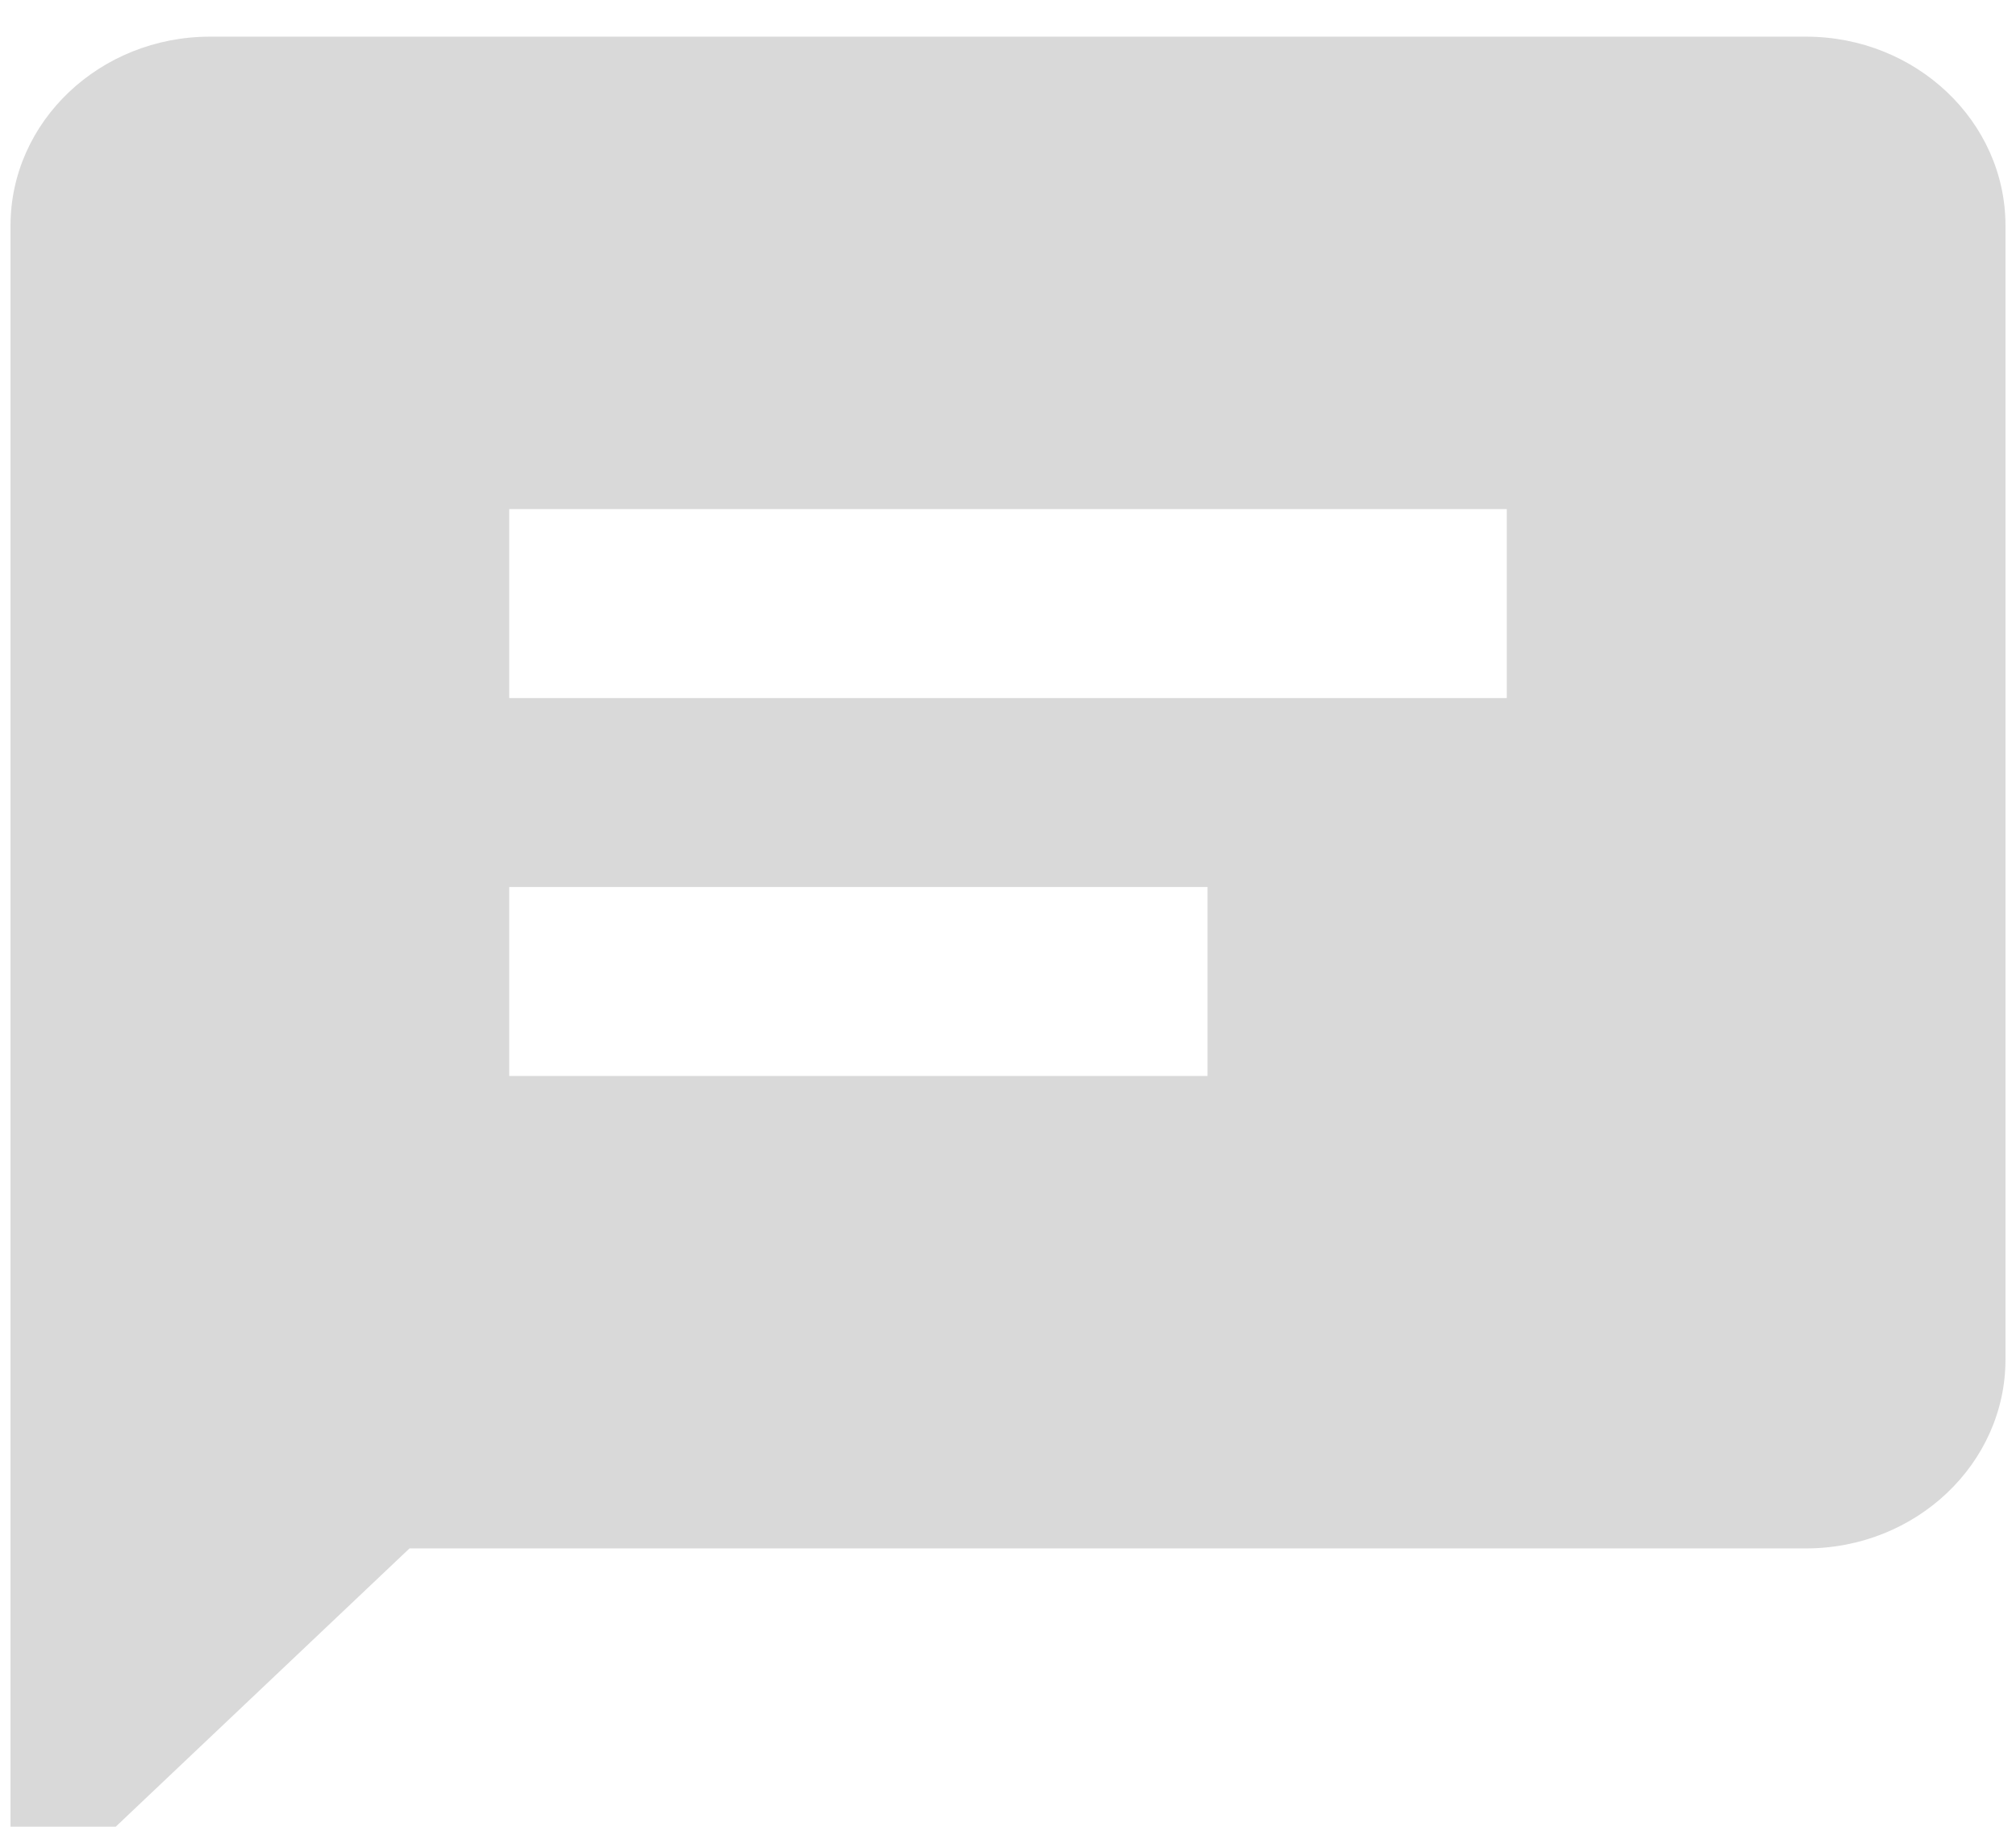 <svg width="32" height="29" viewBox="0 0 32 29" fill="none" xmlns="http://www.w3.org/2000/svg">
<path d="M28.667 0.582H3.333C1.587 0.582 0.167 1.928 0.167 3.582V30.582L6.5 24.582H28.667C30.413 24.582 31.833 23.236 31.833 21.582V3.582C31.833 1.928 30.413 0.582 28.667 0.582ZM19.167 17.082H8.083V14.082H19.167V17.082ZM23.917 11.082H8.083V8.082H23.917V11.082Z" fill="#D9D9D9"/>
</svg>
